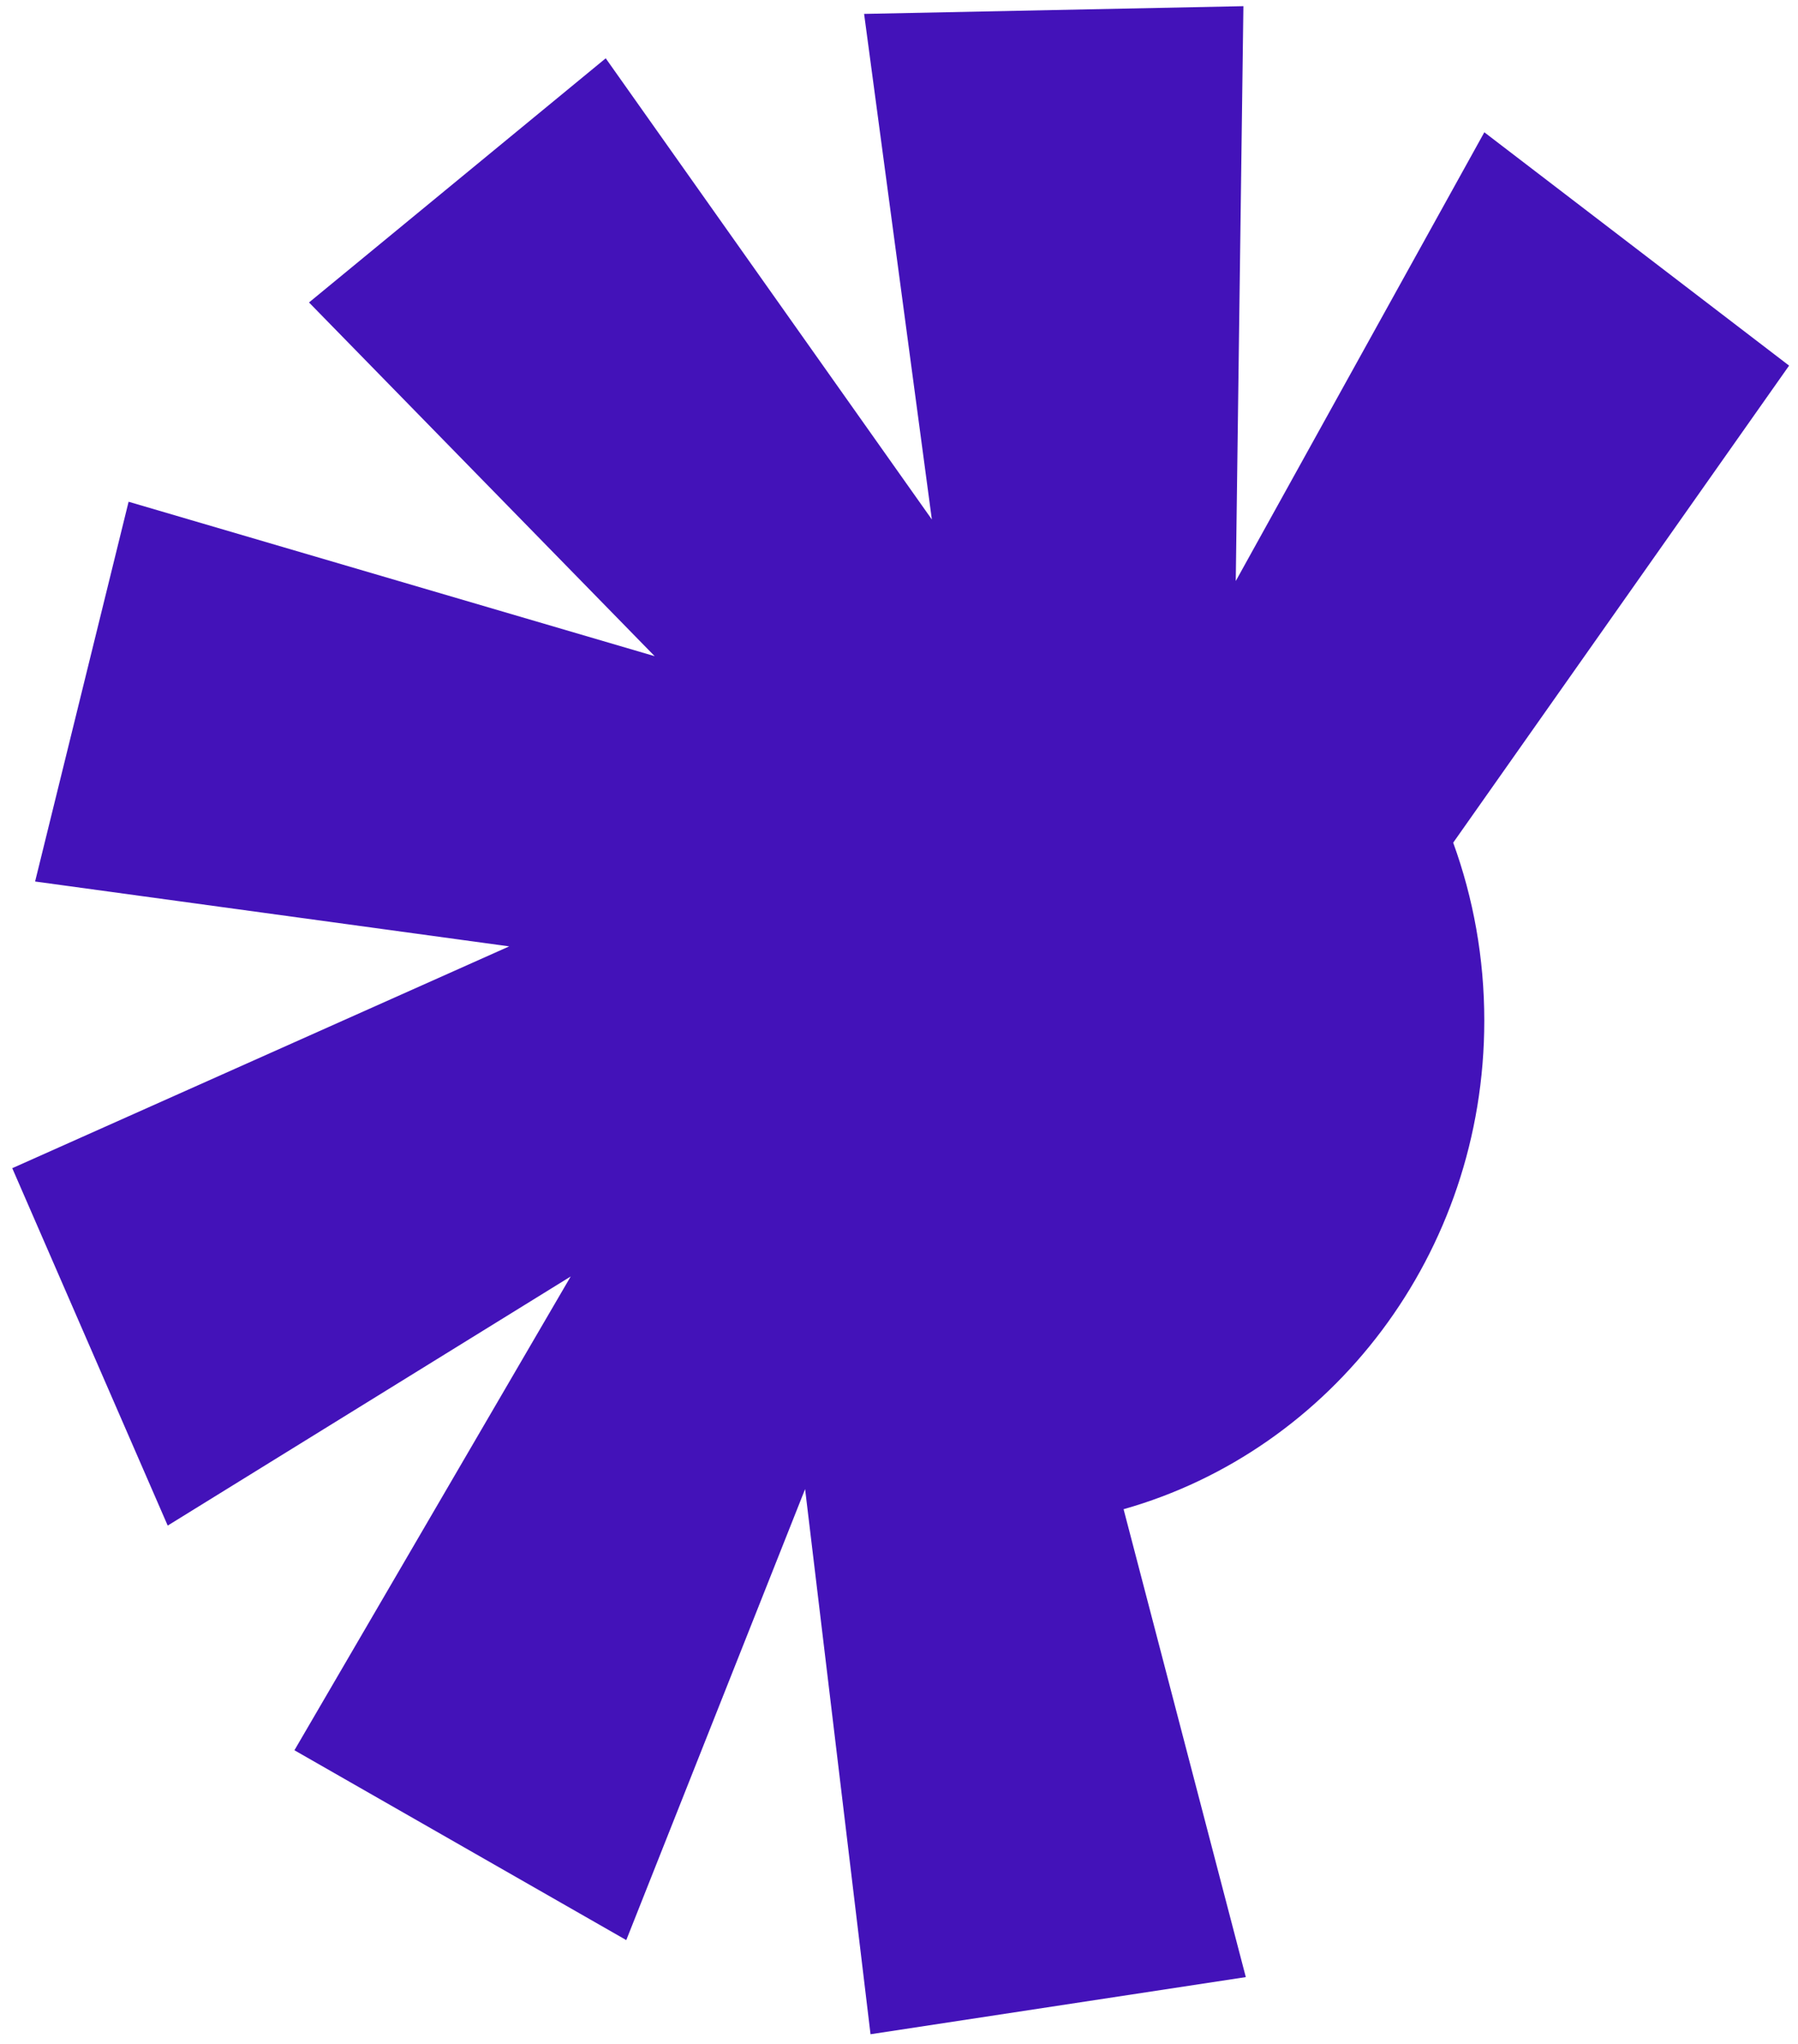 <svg width="44" height="50" viewBox="0 0 44 50" fill="none" xmlns="http://www.w3.org/2000/svg">
<path d="M30.428 0.151L21.146 0.34L22.804 12.708L14.823 1.426L7.562 7.399L16.021 16.052L3.147 12.274L0.859 21.564L12.461 23.151L0.3 28.577L4.104 37.32L13.966 31.226L7.205 42.816L15.326 47.46L19.702 36.427L21.303 49.763L30.487 48.365L27.503 36.946L27.496 36.919C32.584 35.482 36.323 30.675 36.323 24.967C36.323 23.435 36.054 21.968 35.562 20.614L43.782 8.944L36.324 3.236L30.241 14.214L30.428 0.151Z" fill="#4312B9"/>
</svg>
